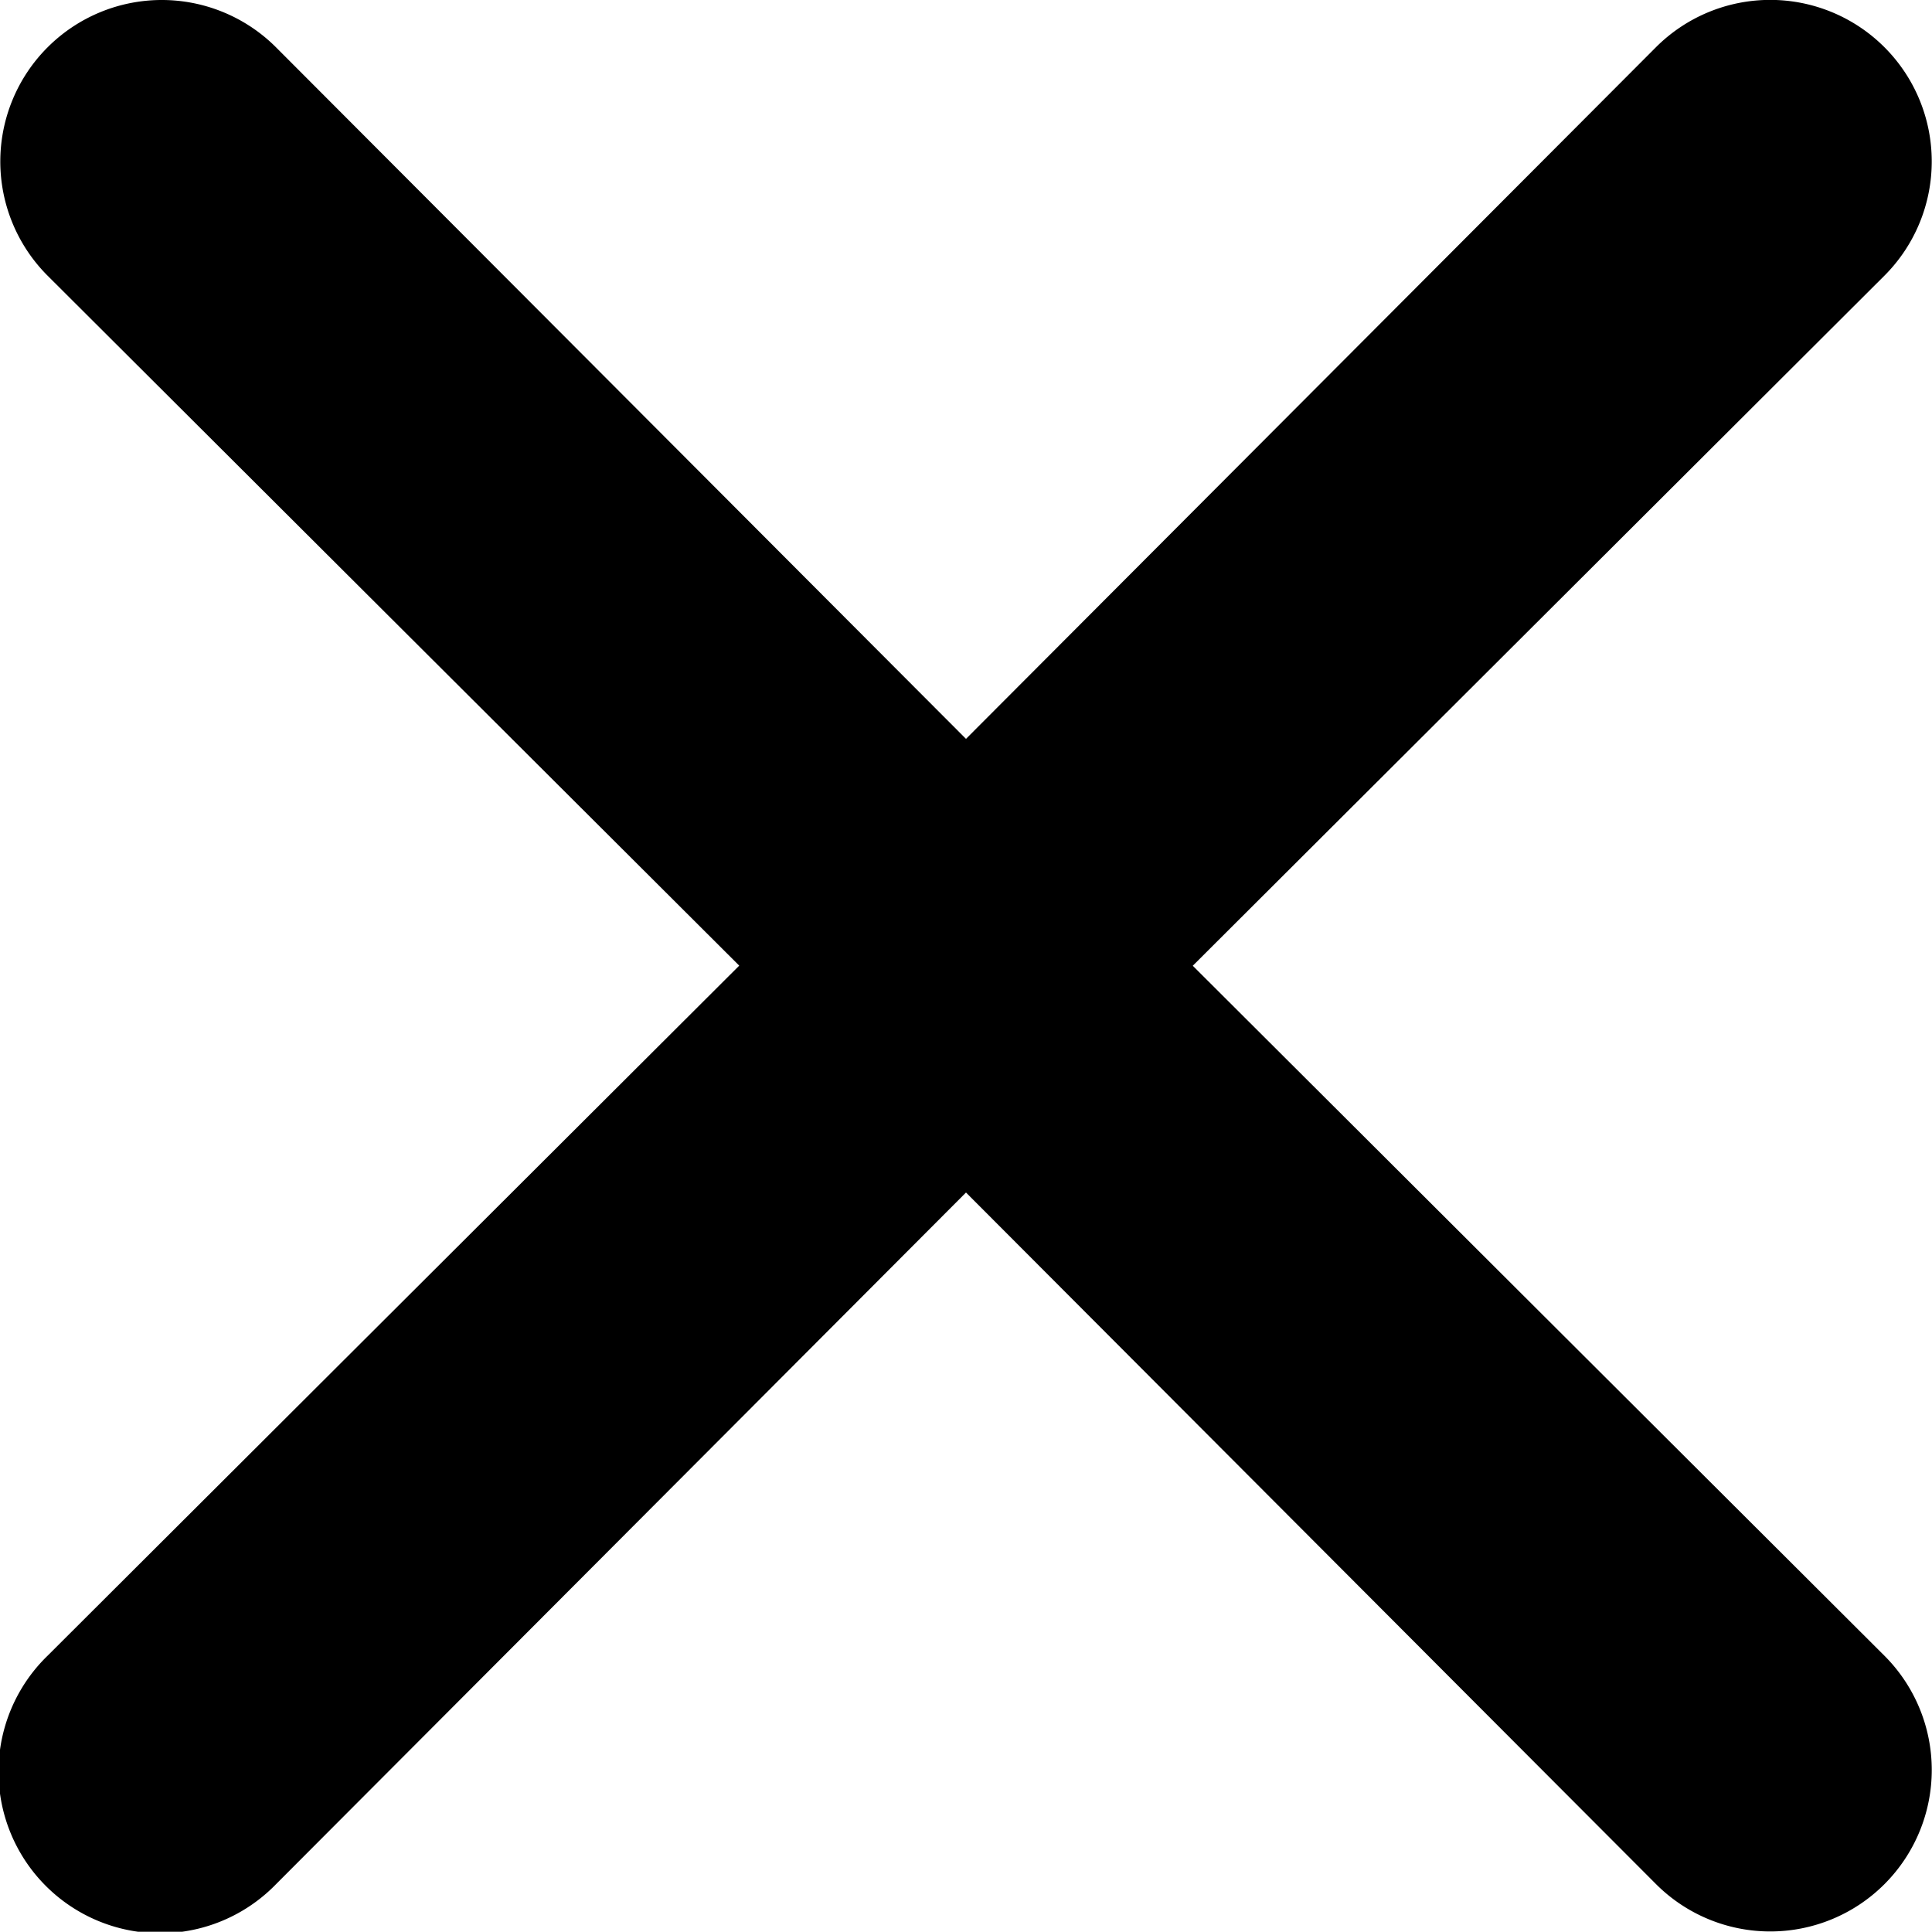 <svg xmlns="http://www.w3.org/2000/svg" width="16" height="15.998" viewBox="0 0 16 15.998"><path d="M15.872,13.994,21.6,8.279a1.337,1.337,0,0,0-1.892-1.892l-5.714,5.728L8.28,6.388A1.337,1.337,0,0,0,6.388,8.279l5.728,5.714L6.388,19.708A1.338,1.338,0,1,0,8.28,21.6l5.714-5.728L19.709,21.6A1.337,1.337,0,1,0,21.6,19.708Z" transform="translate(-5.994 -5.996)" fill="currentColor"/></svg>